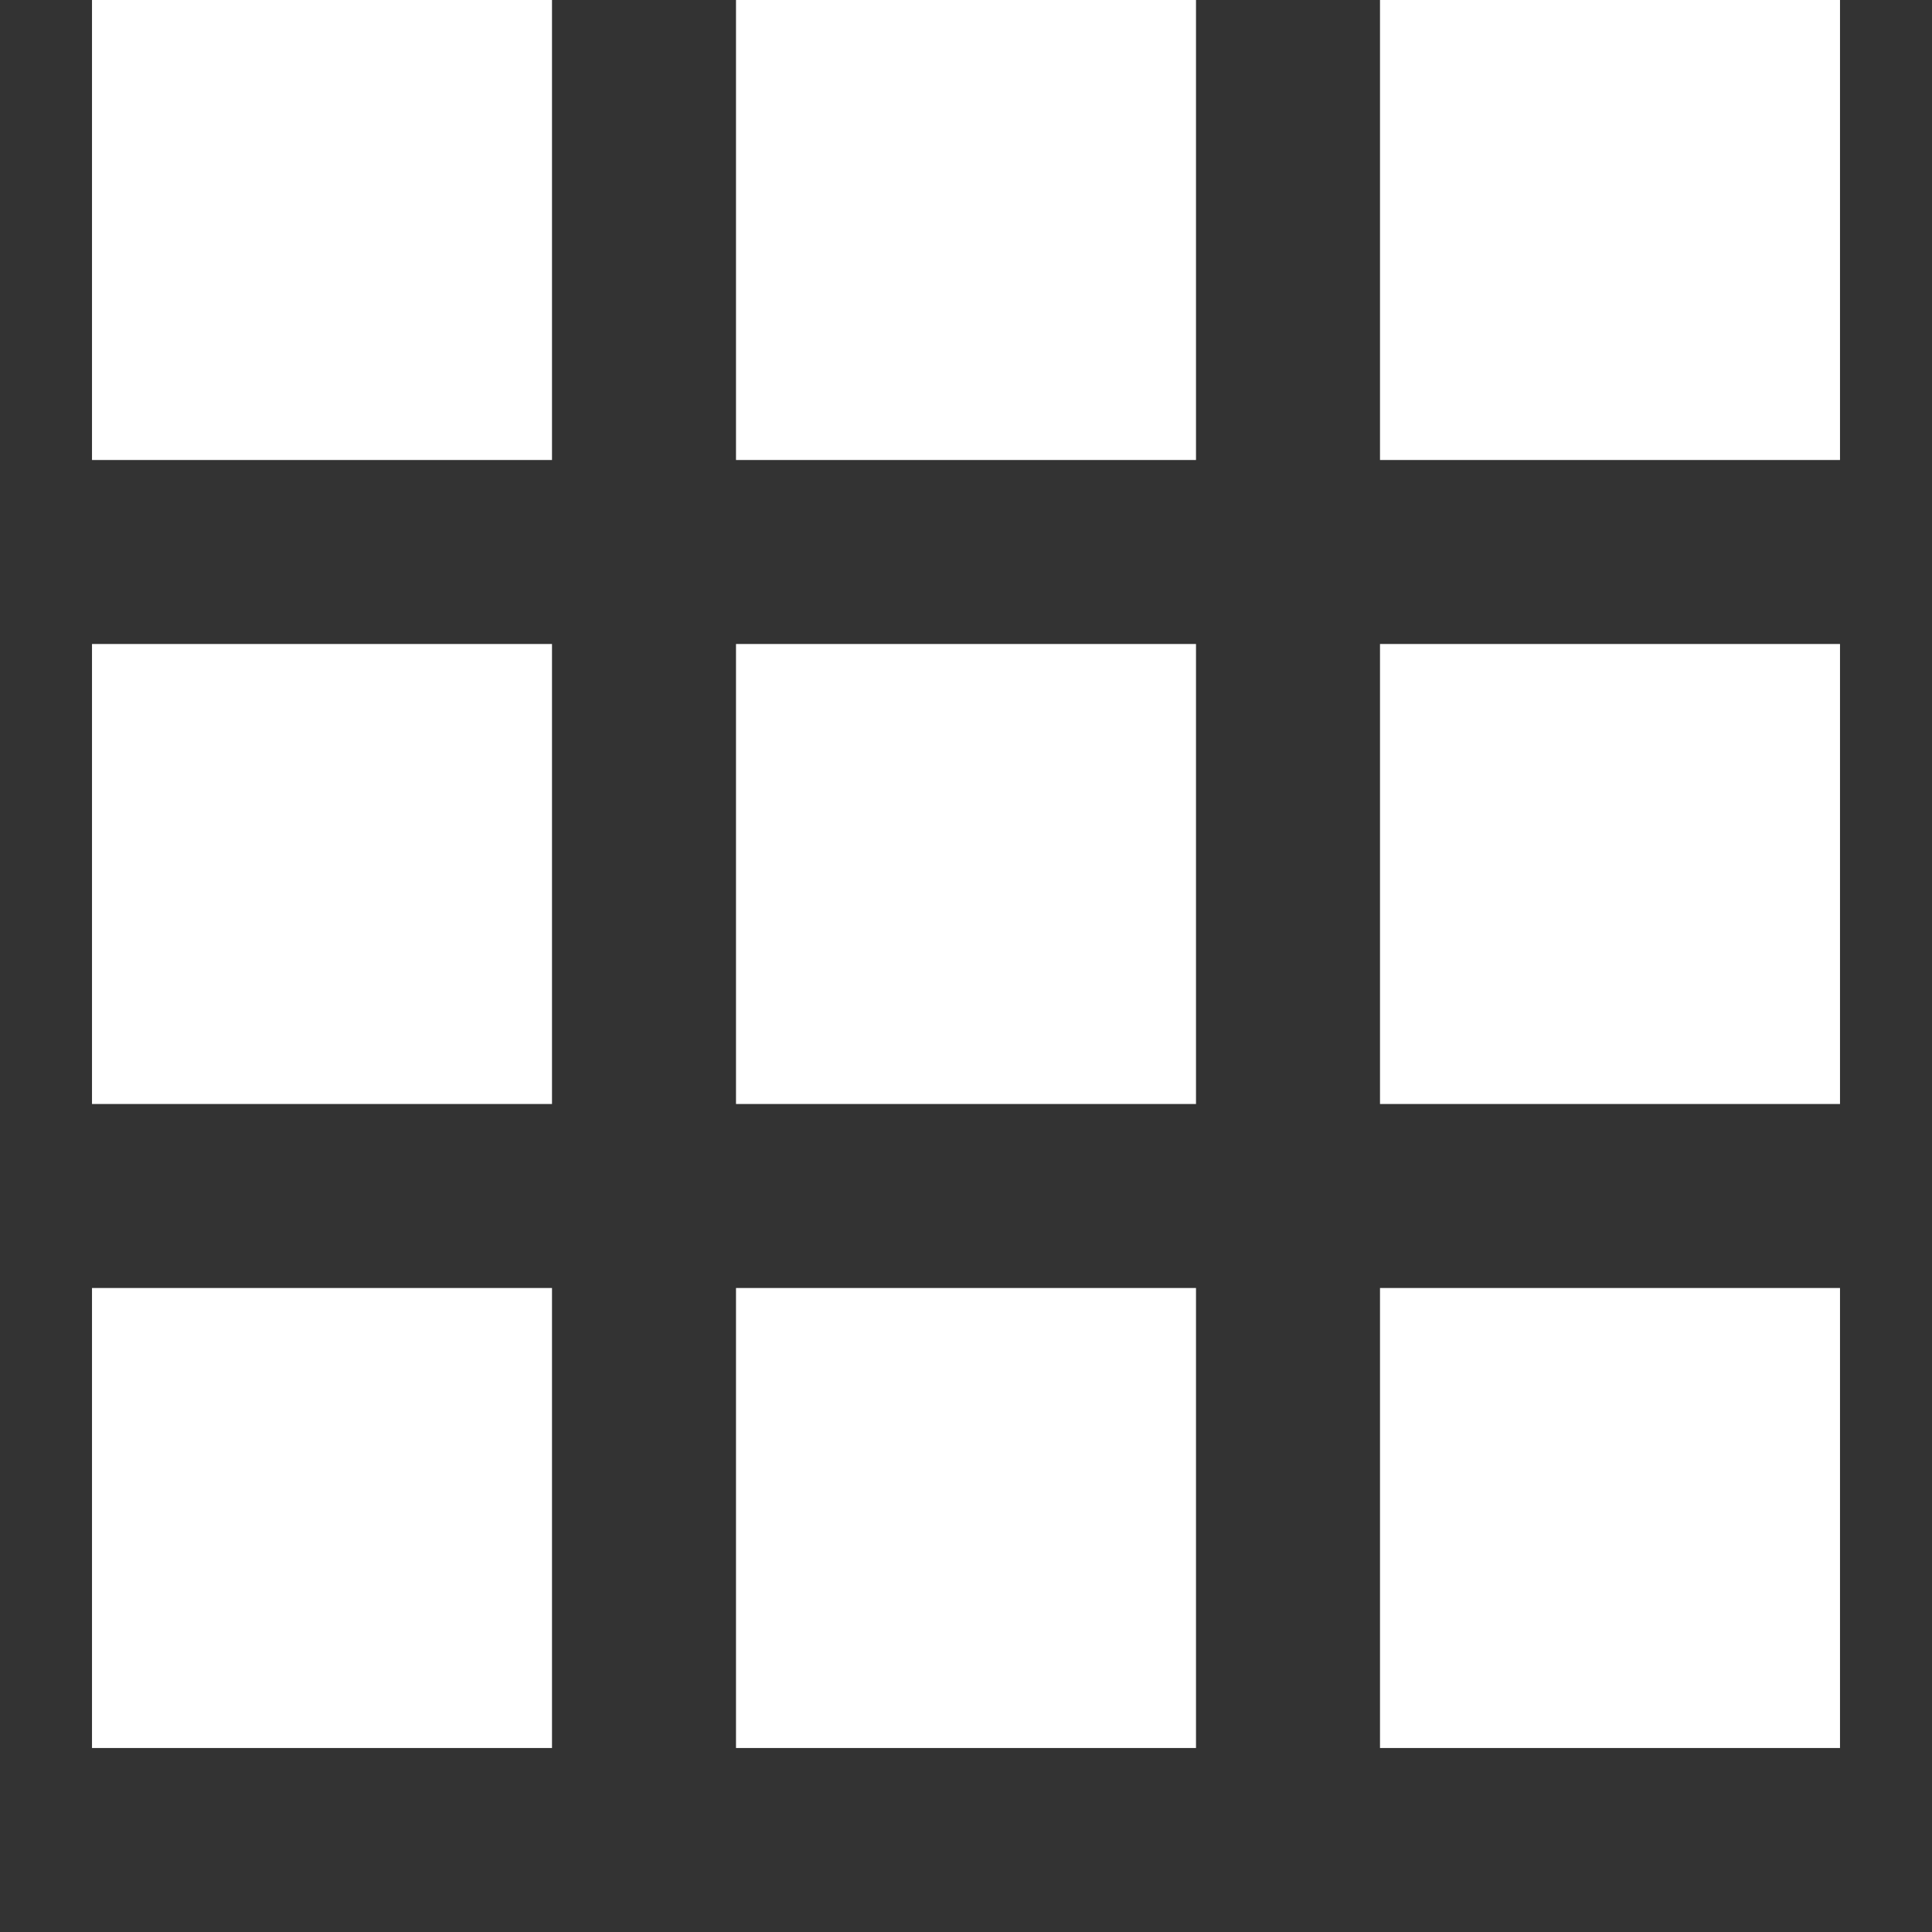 <?xml version="1.0" encoding="UTF-8" standalone="no"?>
<svg width="21px" height="21px" viewBox="0 0 21 21" version="1.1" xmlns="http://www.w3.org/2000/svg" xmlns:xlink="http://www.w3.org/1999/xlink" xmlns:sketch="http://www.bohemiancoding.com/sketch/ns">
    <rect x="0" y="0" width="21" height="21" fill="#333333" stroke="none"/>
    <!-- Generator: Sketch 3.5.1 (25234) - http://www.bohemiancoding.com/sketch -->
    <title>Grid</title>
    <desc>Created with Sketch.</desc>
    <defs></defs>
    <g id="Welcome" stroke="none" stroke-width="1" fill="none" fill-rule="evenodd" sketch:type="MSPage">
        <g id="Icons" sketch:type="MSArtboardGroup" transform="translate(-360, -91)" fill="#FFFFFF">
            <g id="Group-3-Copy" sketch:type="MSLayerGroup" transform="translate(351, 80)">
                <path d="M24,18 L29,18 L29,23 L24,23 L24,18 Z M17,11 L22,11 L22,16 L17,16 L17,11 Z M10,11 L15,11 L15,16 L10,16 L10,11 Z M24,11 L29,11 L29,16 L24,16 L24,11 Z M10,18 L15,18 L15,23 L10,23 L10,18 Z M17,18 L22,18 L22,23 L17,23 L17,18 Z M10,25 L15,25 L15,30 L10,30 L10,25 Z M17,25 L22,25 L22,30 L17,30 L17,25 Z M24,25 L29,25 L29,30 L24,30 L24,25 Z" id="Grid" sketch:type="MSShapeGroup"></path>
            </g>
        </g>
    </g>
</svg>